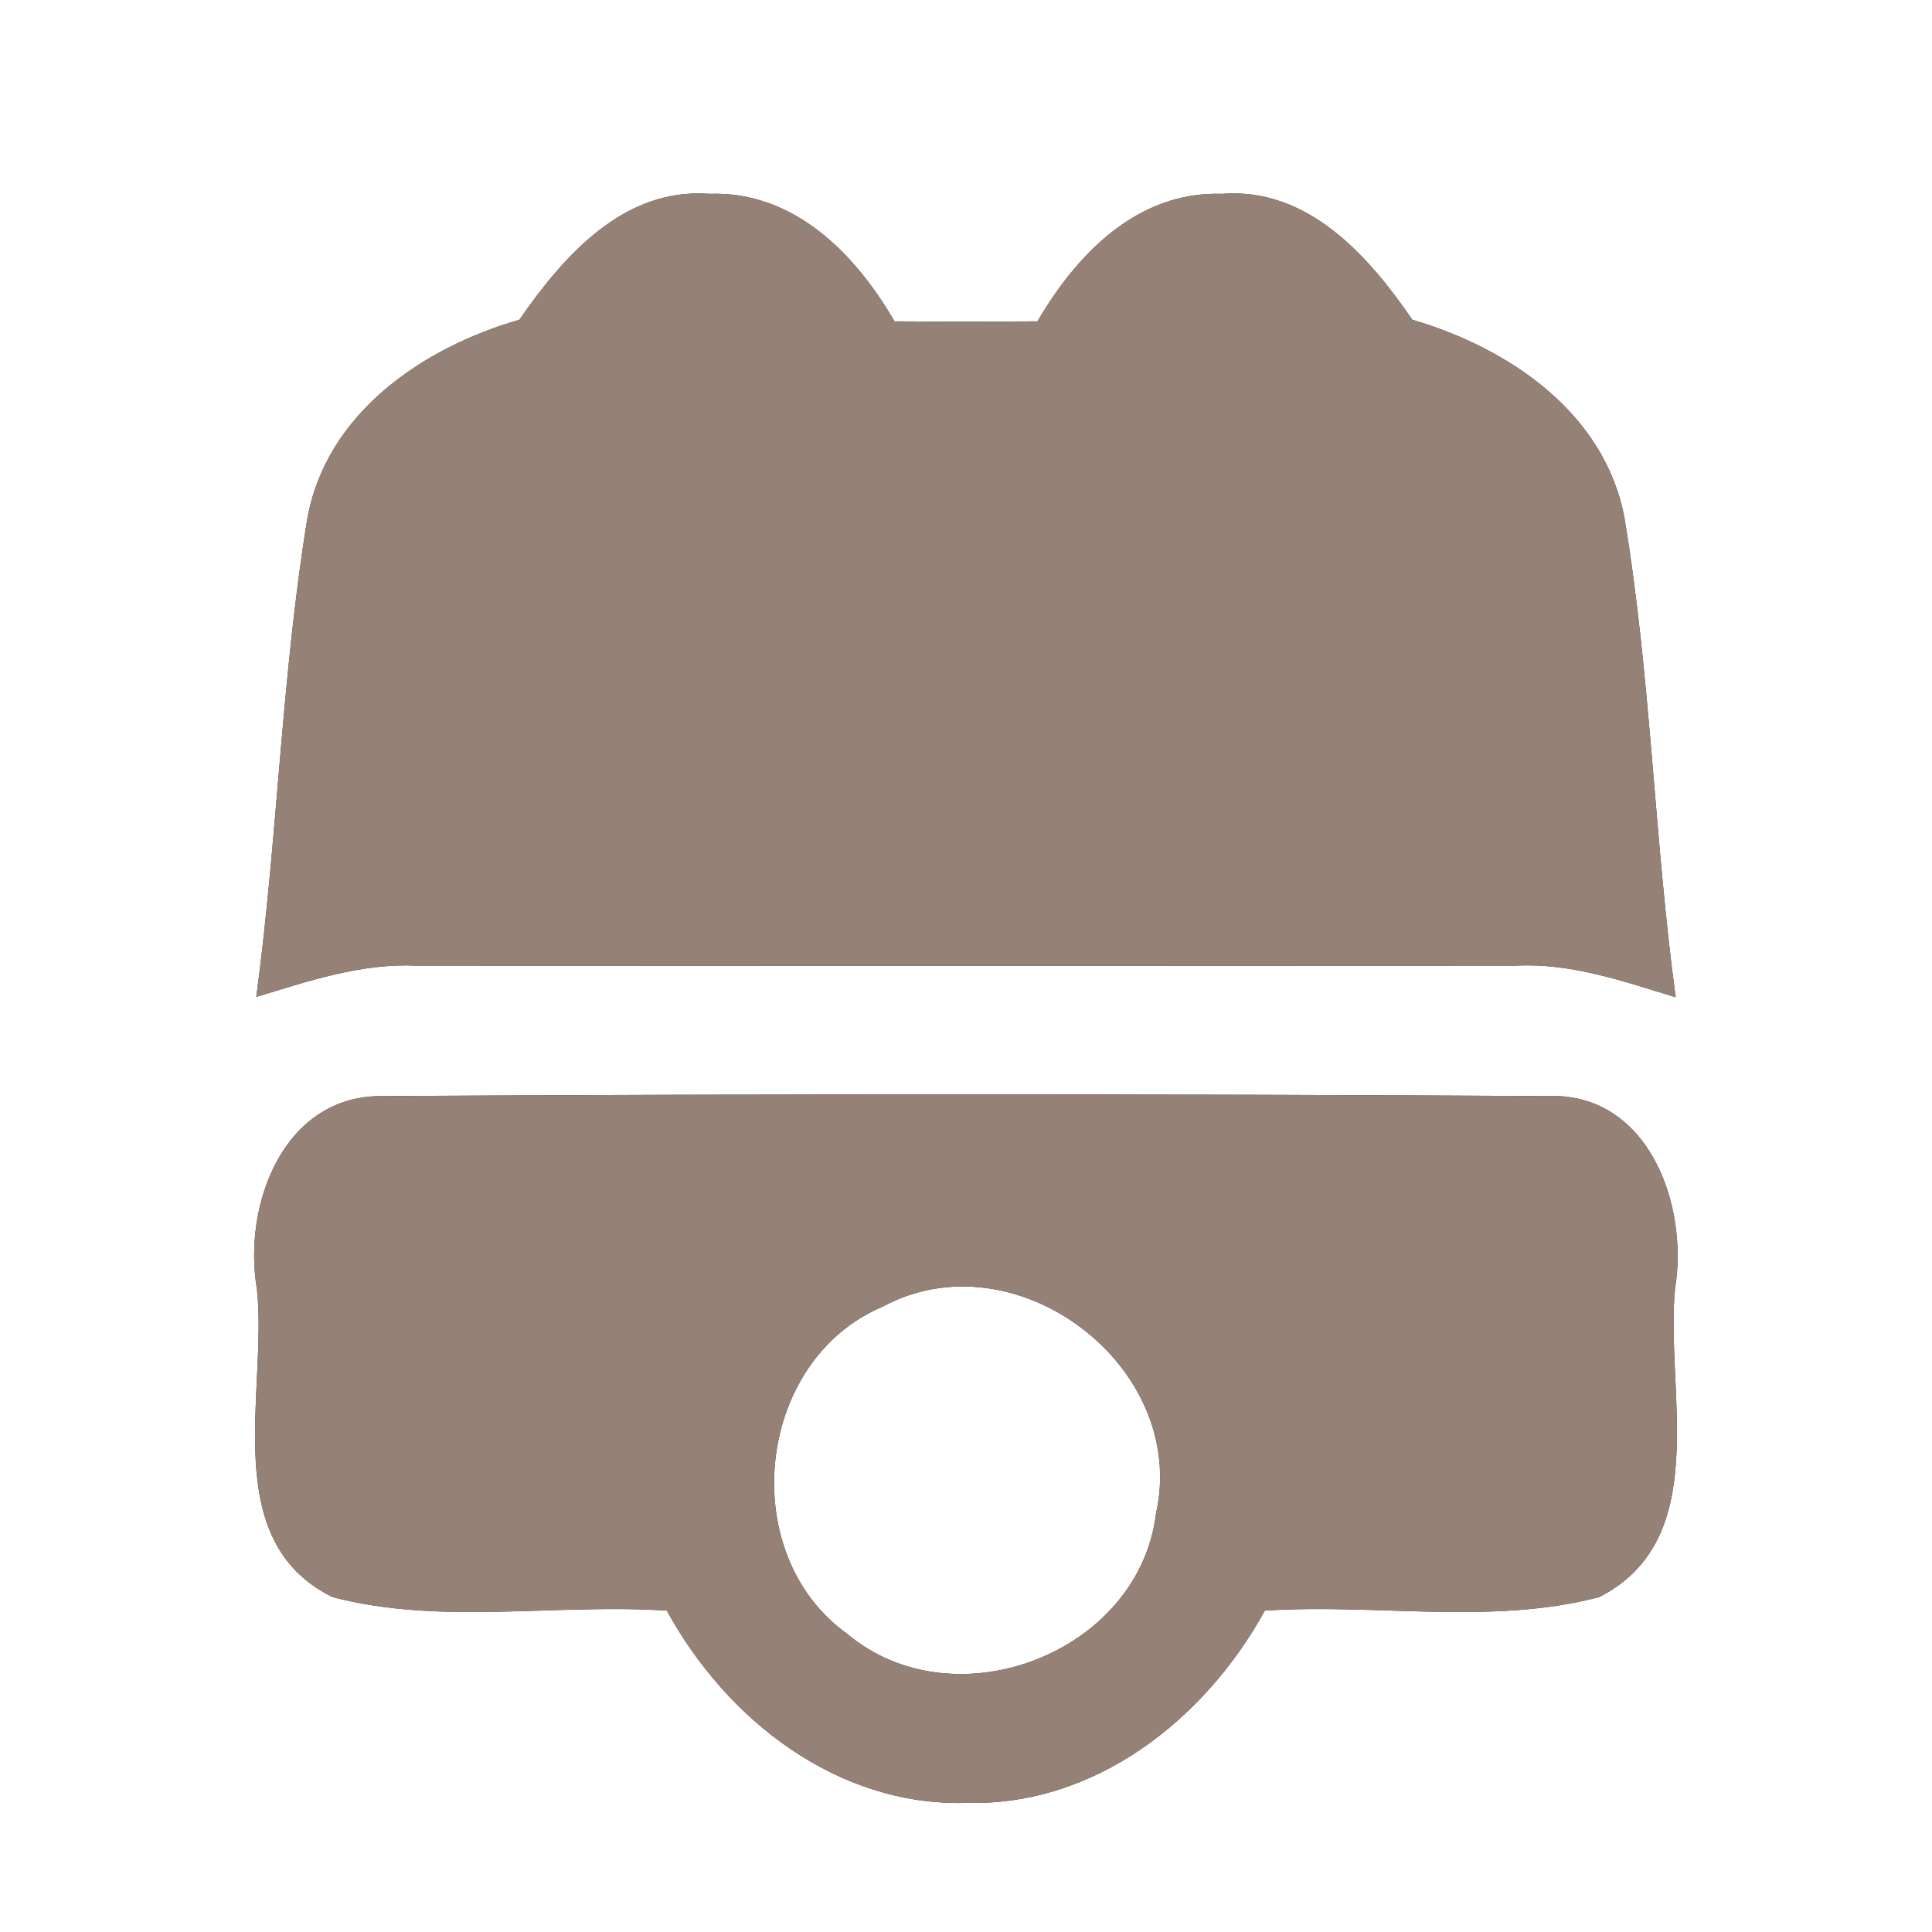 <?xml version="1.0" encoding="UTF-8" ?>
<!DOCTYPE svg PUBLIC "-//W3C//DTD SVG 1.1//EN" "http://www.w3.org/Graphics/SVG/1.1/DTD/svg11.dtd">
<svg width="60pt" height="60pt" viewBox="0 0 60 60" version="1.1" xmlns="http://www.w3.org/2000/svg">
<rect x="0" y="0" width="60" height="60" fill="#333333" stroke="none"/>
<g id="#ffffffff">
<path fill="#ffffff" opacity="1.00" d=" M 0.00 0.00 L 60.00 0.00 L 60.00 60.00 L 0.00 60.00 L 0.00 0.00 M 16.13 9.93 C 13.12 10.80 10.12 12.84 9.54 16.13 C 8.74 21.04 8.62 26.03 7.96 30.96 C 9.58 30.47 11.21 29.91 12.93 29.99 C 24.31 30.00 35.70 30.00 47.08 29.99 C 48.80 29.90 50.42 30.48 52.04 30.97 C 51.37 26.02 51.27 21.01 50.45 16.09 C 49.84 12.82 46.86 10.81 43.86 9.93 C 42.50 7.94 40.61 5.81 37.94 6.02 C 35.32 5.94 33.44 7.89 32.22 9.98 C 30.74 9.99 29.26 9.99 27.78 9.98 C 26.56 7.88 24.66 5.93 22.03 6.02 C 19.37 5.82 17.50 7.95 16.13 9.93 M 7.98 40.04 C 8.32 43.20 6.75 47.84 10.33 49.60 C 13.68 50.48 17.27 49.79 20.71 50.02 C 22.56 53.41 26.01 56.11 30.03 55.99 C 34.02 56.09 37.43 53.39 39.28 50.02 C 42.73 49.79 46.31 50.48 49.66 49.60 C 53.21 47.80 51.71 43.20 52.02 40.02 C 52.45 37.40 51.18 33.89 48.02 34.04 C 35.98 33.97 23.93 33.97 11.89 34.04 C 8.80 34.00 7.53 37.43 7.98 40.04 Z" />
<path fill="#ffffff" opacity="1.00" d=" M 27.41 40.58 C 31.54 38.35 36.93 42.44 35.90 47.01 C 35.37 51.34 29.64 53.54 26.31 50.74 C 22.84 48.26 23.46 42.25 27.41 40.58 Z" />
</g>
<g id="#000000ff">
<path fill="#968176" opacity="1.00" d=" M 16.13 9.93 C 17.50 7.95 19.37 5.82 22.03 6.02 C 24.66 5.93 26.56 7.88 27.78 9.98 C 29.26 9.99 30.74 9.99 32.22 9.98 C 33.44 7.89 35.32 5.94 37.94 6.02 C 40.61 5.81 42.50 7.94 43.86 9.93 C 46.86 10.81 49.84 12.82 50.45 16.09 C 51.27 21.01 51.37 26.02 52.04 30.97 C 50.42 30.48 48.80 29.90 47.08 29.99 C 35.70 30.00 24.31 30.00 12.93 29.99 C 11.21 29.91 9.58 30.47 7.96 30.96 C 8.62 26.03 8.74 21.04 9.54 16.13 C 10.12 12.84 13.12 10.80 16.13 9.93 Z" />
<path fill="#968176" opacity="1.00" d=" M 7.98 40.04 C 7.53 37.43 8.80 34.00 11.89 34.04 C 23.93 33.97 35.98 33.97 48.02 34.04 C 51.18 33.89 52.45 37.40 52.02 40.02 C 51.71 43.20 53.21 47.80 49.66 49.60 C 46.31 50.48 42.73 49.79 39.28 50.02 C 37.43 53.39 34.02 56.09 30.03 55.99 C 26.01 56.11 22.56 53.41 20.71 50.02 C 17.27 49.79 13.68 50.48 10.33 49.60 C 6.75 47.84 8.32 43.20 7.98 40.04 M 27.41 40.58 C 23.46 42.25 22.84 48.26 26.31 50.74 C 29.64 53.54 35.37 51.34 35.90 47.01 C 36.93 42.44 31.54 38.35 27.41 40.58 Z" />
</g>
</svg>
